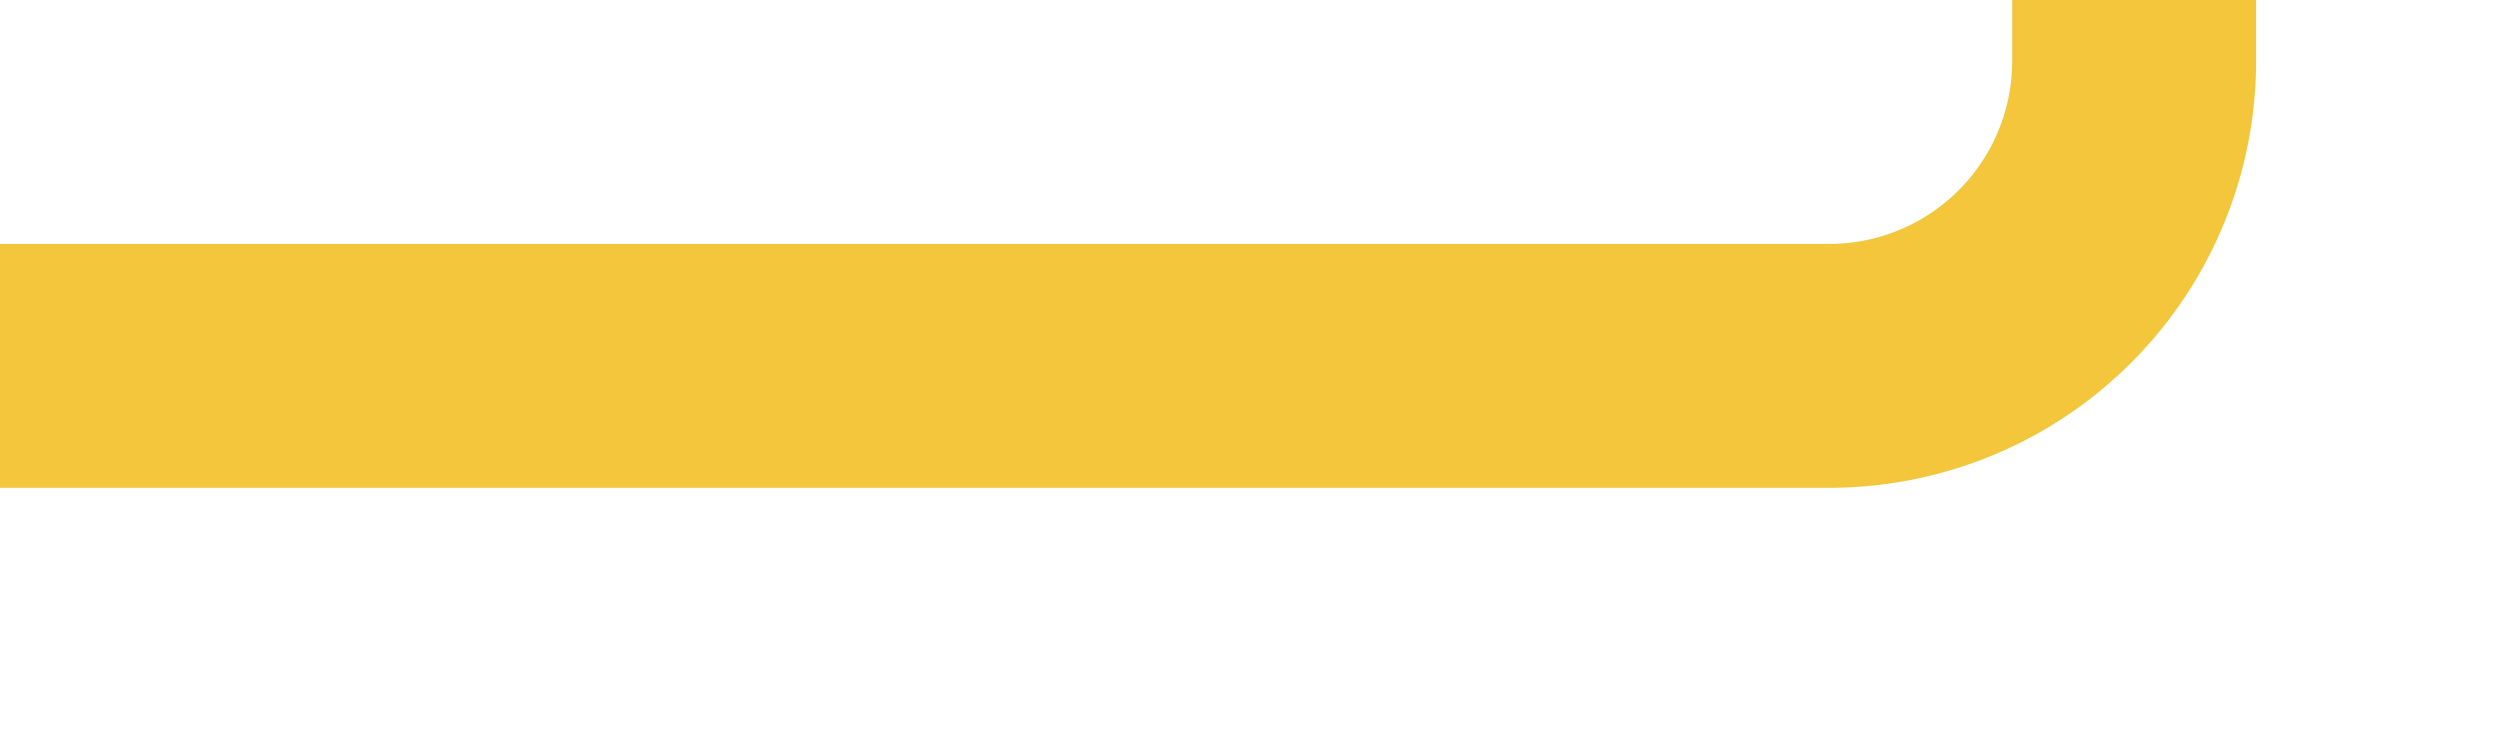 ﻿<?xml version="1.0" encoding="utf-8"?>
<svg version="1.1" xmlns:xlink="http://www.w3.org/1999/xlink" width="41px" height="12px" preserveAspectRatio="xMinYMid meet" viewBox="875 1302  41 10" xmlns="http://www.w3.org/2000/svg">
  <path d="M 875 1307  L 905 1307  A 5 5 0 0 0 910 1302 L 910 1165  A 5 5 0 0 1 915 1160 L 954 1160  " stroke-width="4" stroke="#f3c63b" fill="none" />
  <path d="M 953.5 1155.5  A 4.5 4.5 0 0 0 949 1160 A 4.5 4.5 0 0 0 953.5 1164.5 A 4.5 4.5 0 0 0 958 1160 A 4.5 4.5 0 0 0 953.5 1155.5 Z " fill-rule="nonzero" fill="#f3c63b" stroke="none" />
</svg>